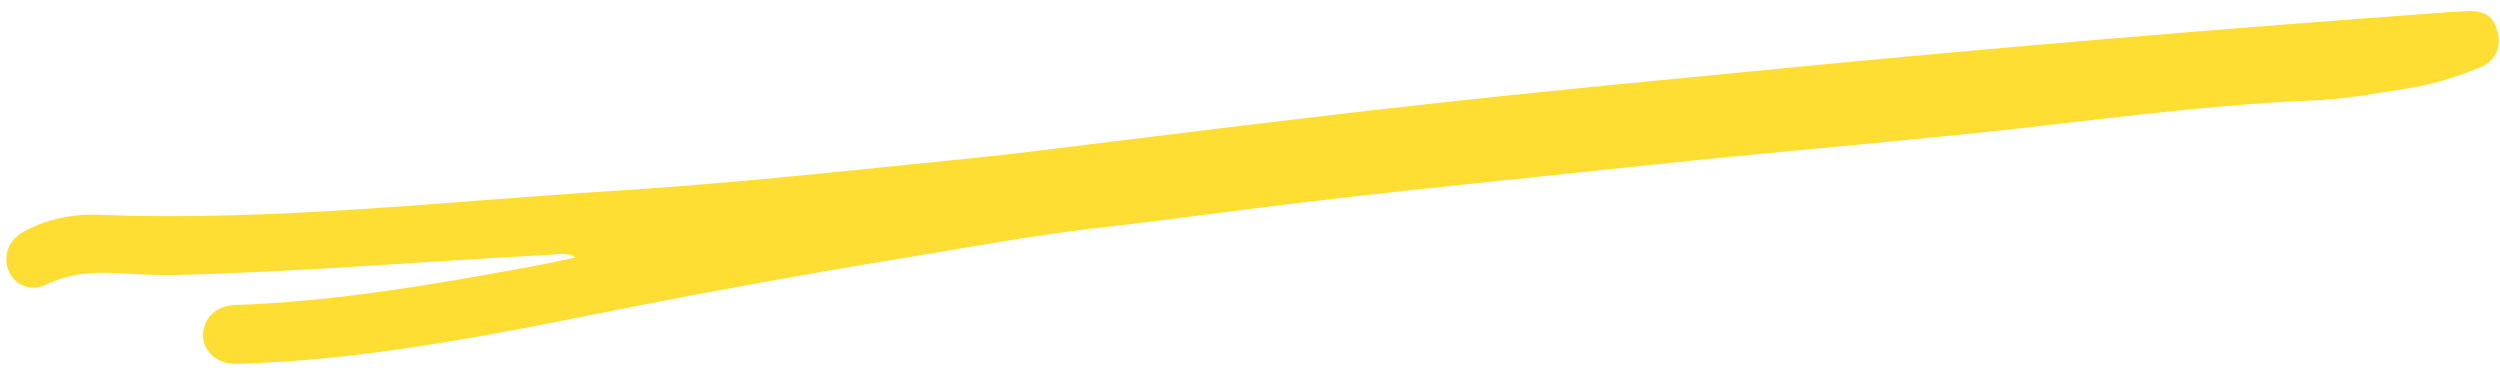 <svg width="160" height="24" viewBox="0 0 160 24" fill="none" xmlns="http://www.w3.org/2000/svg">
<path d="M36.848 16.474C36.308 16.136 35.757 16.275 35.236 16.302C27.207 16.724 19.191 17.402 11.186 17.603C9.759 17.642 8.357 17.496 6.926 17.461C5.565 17.423 4.215 17.604 2.958 18.218C2.005 18.671 0.975 18.286 0.579 17.393C0.144 16.392 0.542 15.347 1.525 14.82C3.084 13.97 4.776 13.662 6.489 13.755C17.489 14.164 28.366 12.897 39.309 12.213C46.883 11.741 54.437 10.905 61.995 10.143C65.15 9.831 68.335 9.407 71.486 9.022C78.759 8.128 85.996 7.236 93.274 6.451C99.964 5.734 106.657 5.089 113.35 4.445C127.809 3.027 142.28 1.828 156.794 0.772C157.141 0.754 157.489 0.736 157.836 0.718C159.053 0.654 159.632 1.062 159.861 2.11C160.09 3.159 159.645 3.986 158.585 4.371C157.082 4.962 155.574 5.443 153.983 5.673C151.978 5.998 149.976 6.359 147.958 6.429C140.551 6.745 133.253 7.823 125.869 8.577C119.143 9.26 112.411 9.833 105.687 10.552C96.19 11.563 86.688 12.465 77.239 13.729C74.781 14.041 72.357 14.351 69.897 14.627C65.983 15.088 62.117 15.804 58.212 16.448C54.583 17.041 50.956 17.67 47.332 18.336C43.327 19.058 39.36 19.852 35.358 20.647C28.665 21.95 21.929 23.108 15.107 23.284C13.924 23.309 13.011 22.516 12.99 21.457C13.037 20.358 13.799 19.586 14.98 19.524C21.382 19.297 27.669 18.236 33.951 17.065C34.919 16.904 35.883 16.671 36.848 16.474Z" fill="#FFDE33"/>
</svg>
